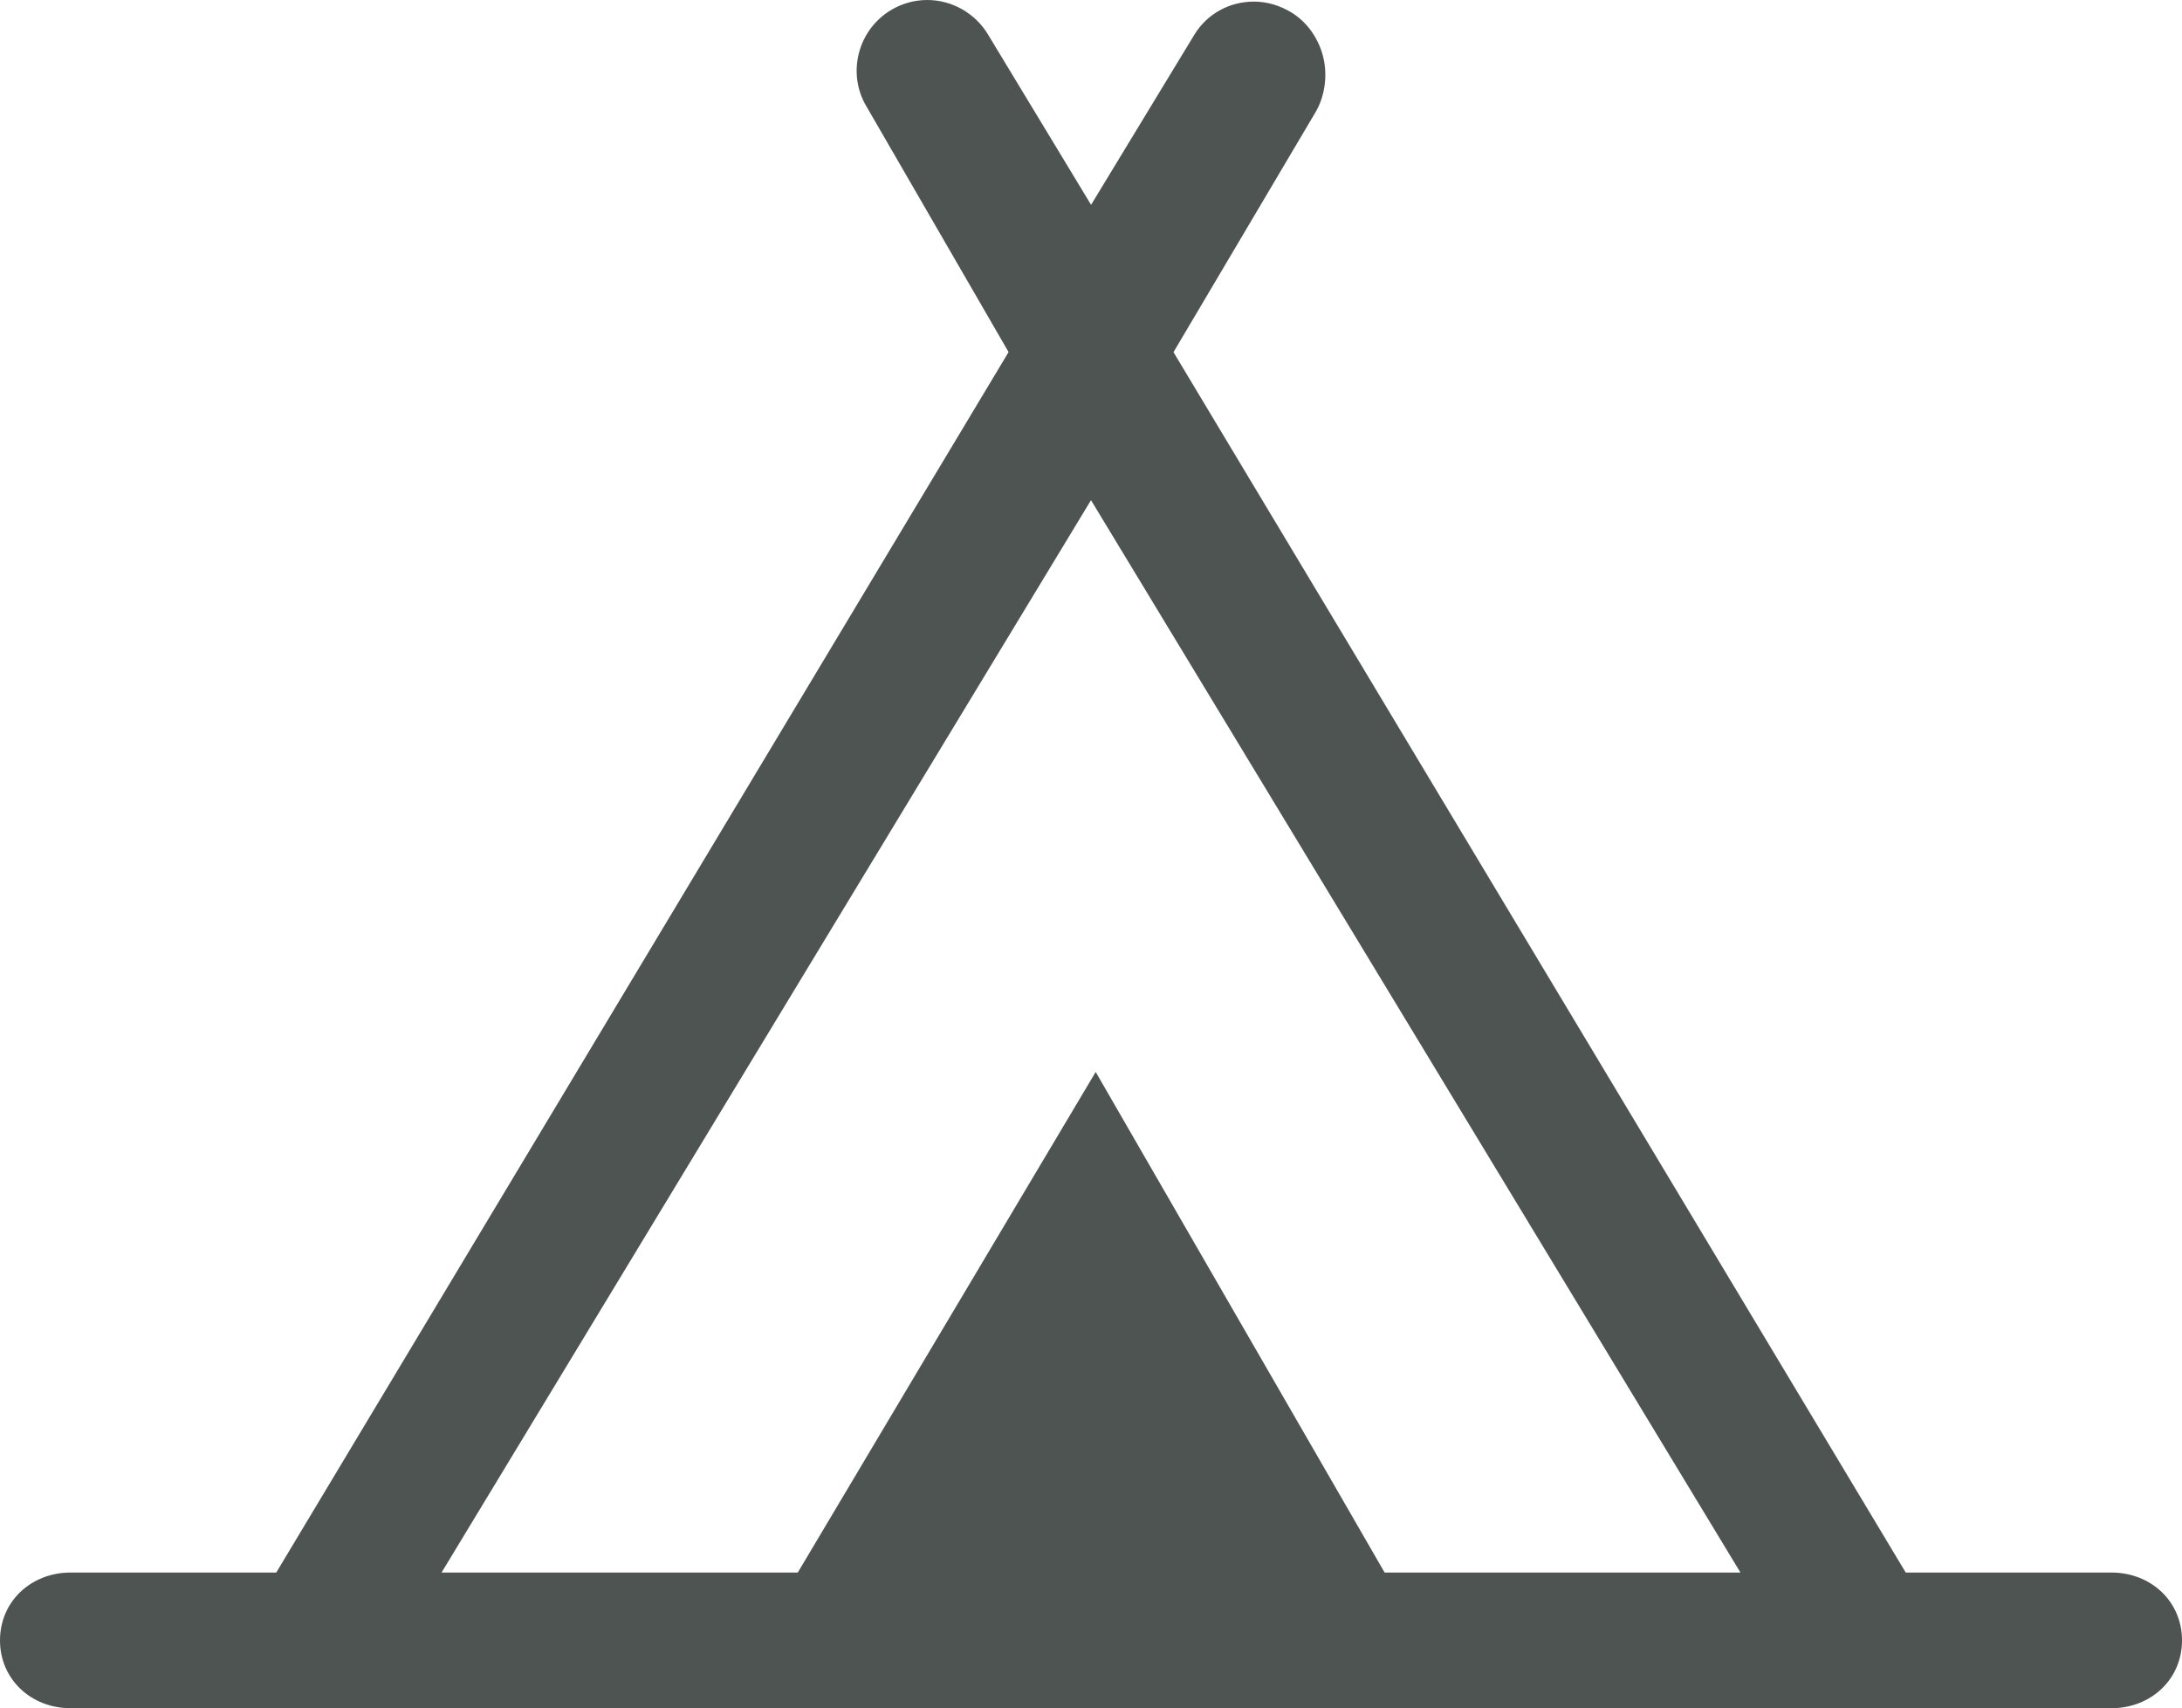 <svg version="1.1" id="图层_1" x="0px" y="0px" width="144.736px" height="113.313px" viewBox="0 0 144.736 113.313" enable-background="new 0 0 144.736 113.313" xml:space="preserve" xmlns="http://www.w3.org/2000/svg" xmlns:xlink="http://www.w3.org/1999/xlink" xmlns:xml="http://www.w3.org/XML/1998/namespace">
  <path fill="#4E5452" d="M140.049,104.313H126.41L77.84,23.361l9.394-15.873c0.635-1.047,0.836-2.428,0.551-3.65
	c-0.292-1.25-1.069-2.373-2.126-3.012c-0.75-0.457-1.608-0.72-2.482-0.72c-1.637,0-3.118,0.82-3.96,2.208l-6.844,11.273
	L65.524,2.269C64.679,0.871,63.14,0,61.507,0c-0.854,0-1.689,0.235-2.422,0.677c-2.209,1.34-2.919,4.226-1.597,6.408l9.413,16.269
	l-48.576,80.959H4.688c-2.629,0-4.688,1.918-4.688,4.5s2.058,4.5,4.688,4.5h135.361c2.629,0,4.688-1.918,4.688-4.5
	S142.678,104.313,140.049,104.313z M52.918,104.313H29.29l43.078-71.135l43.079,71.135H91.844L72.679,71.108L52.918,104.313z" class="color c1"/>
</svg>